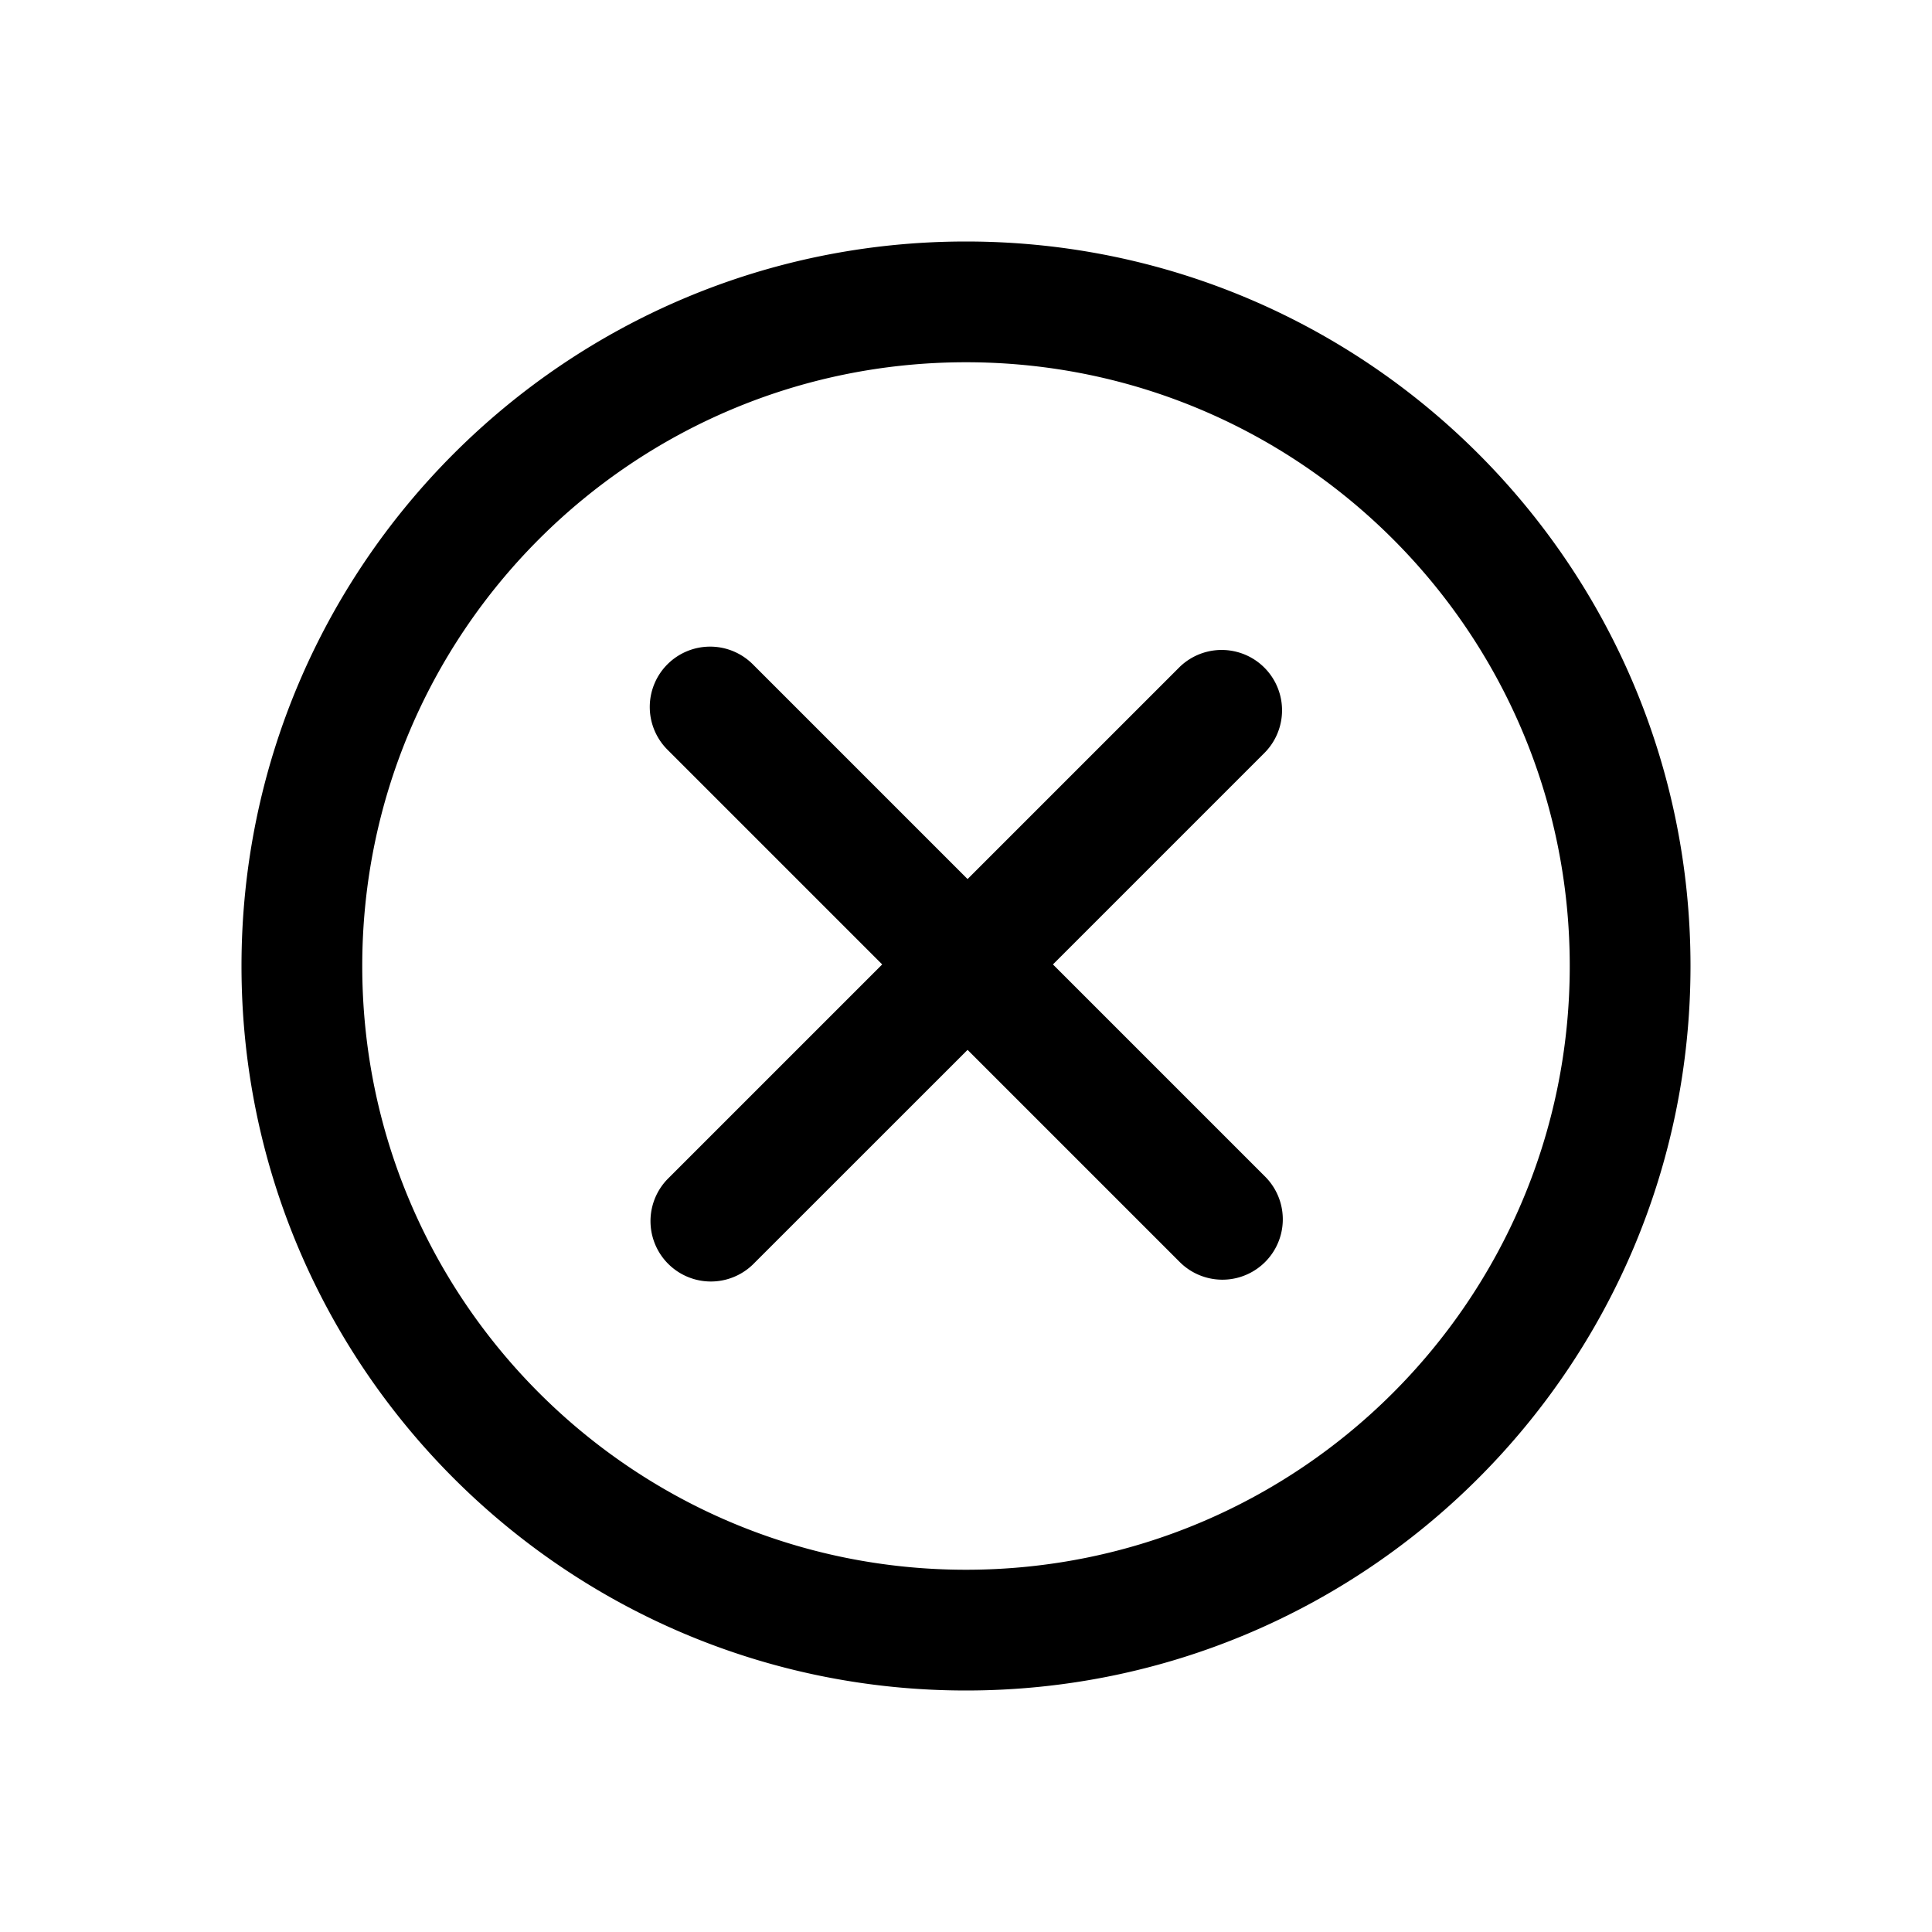 <svg xmlns="http://www.w3.org/2000/svg" width="32" height="32" viewBox="0 0 32 32"><path fill="currentColor" fill-rule="evenodd" d="M16 26c5.523 0 10-4.477 10-10S21.523 6 16 6 6 10.477 6 16s4.477 10 10 10m0 2c6.627 0 12-5.373 12-12S22.627 4 16 4 4 9.373 4 16s5.373 12 12 12m-4.945-16.997a1 1 0 011.414 0l3.557 3.557 3.514-3.514a1 1 0 011.414 1.414l-3.514 3.514 3.514 3.514a1 1 0 11-1.414 1.415l-3.514-3.514-3.557 3.556a1 1 0 01-1.414-1.414l3.557-3.557-3.557-3.557a1 1 0 010-1.414" clip-rule="evenodd"/></svg>